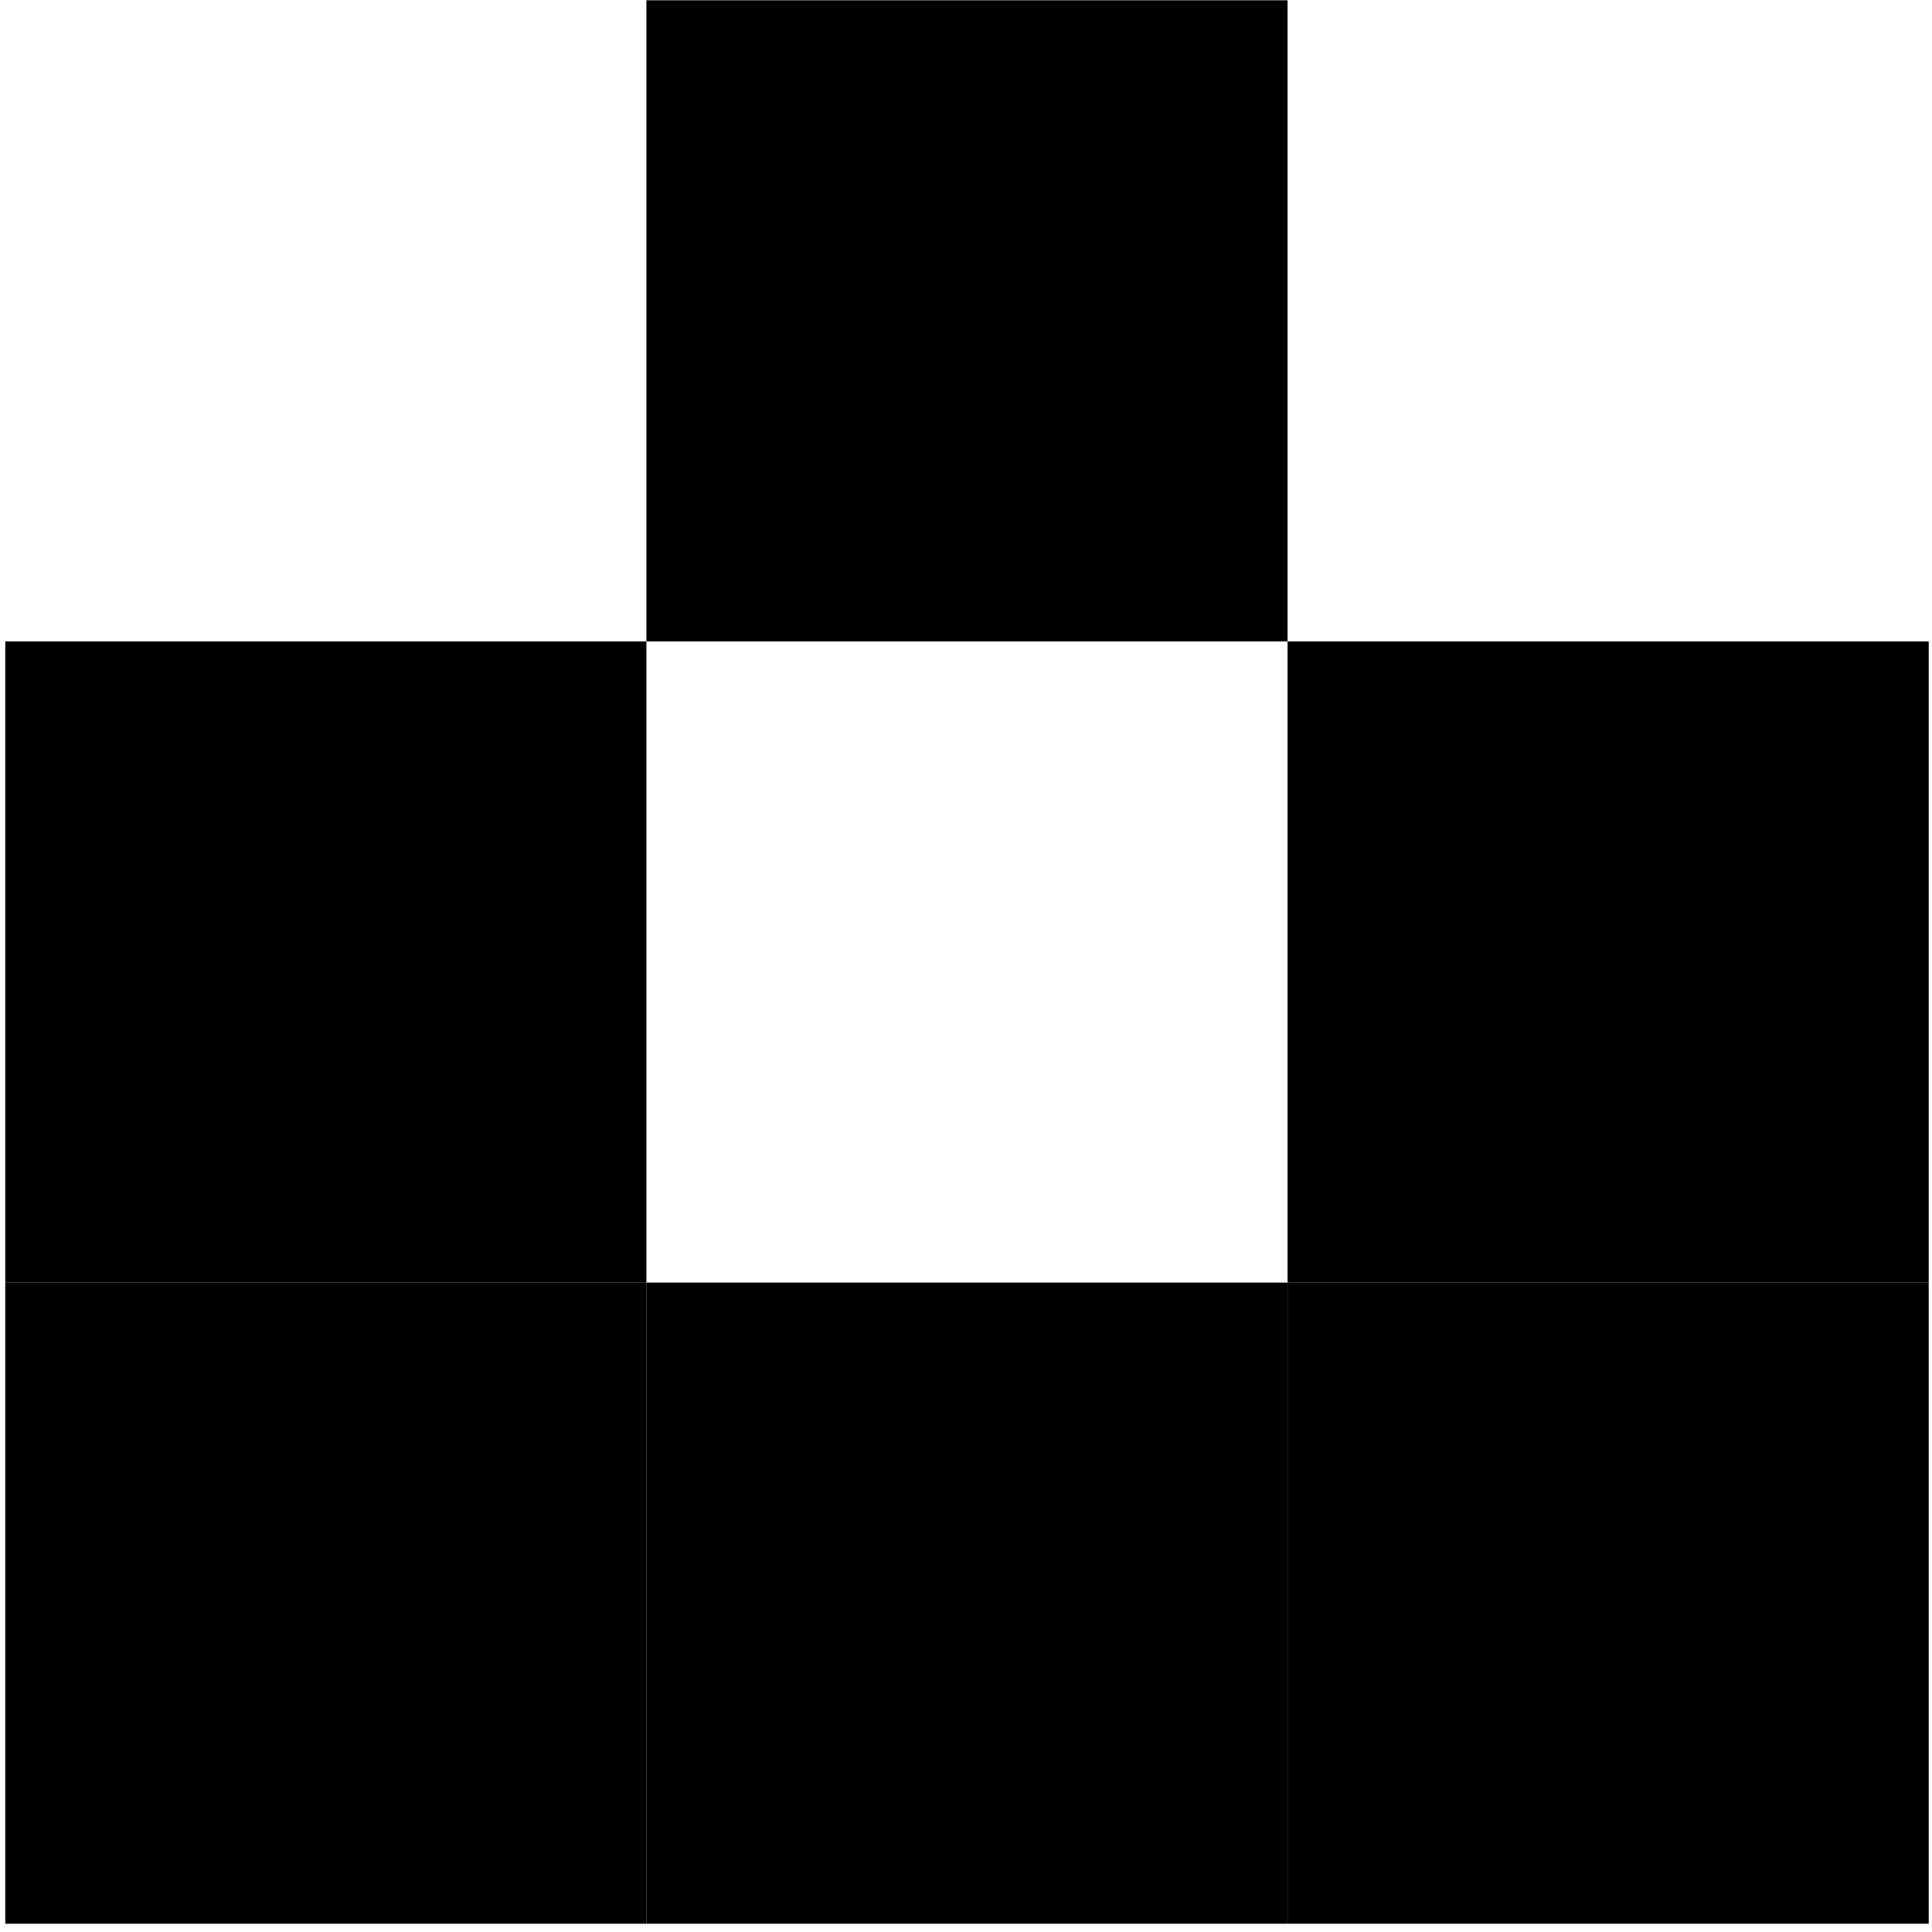 <svg width="215" height="215" viewBox="0 0 215 215" fill="none" xmlns="http://www.w3.org/2000/svg">
<rect x="0.586" y="71.381" width="71.349" height="71.349" fill="black"/>
<rect x="143.285" y="71.381" width="71.349" height="71.349" fill="black"/>
<rect x="71.936" y="142.73" width="71.349" height="71.349" fill="black"/>
<rect x="71.936" y="0.032" width="71.349" height="71.349" fill="black"/>
<rect x="143.285" y="142.73" width="71.349" height="71.349" fill="black"/>
<rect x="0.586" y="142.73" width="71.349" height="71.349" fill="black"/>
</svg>
